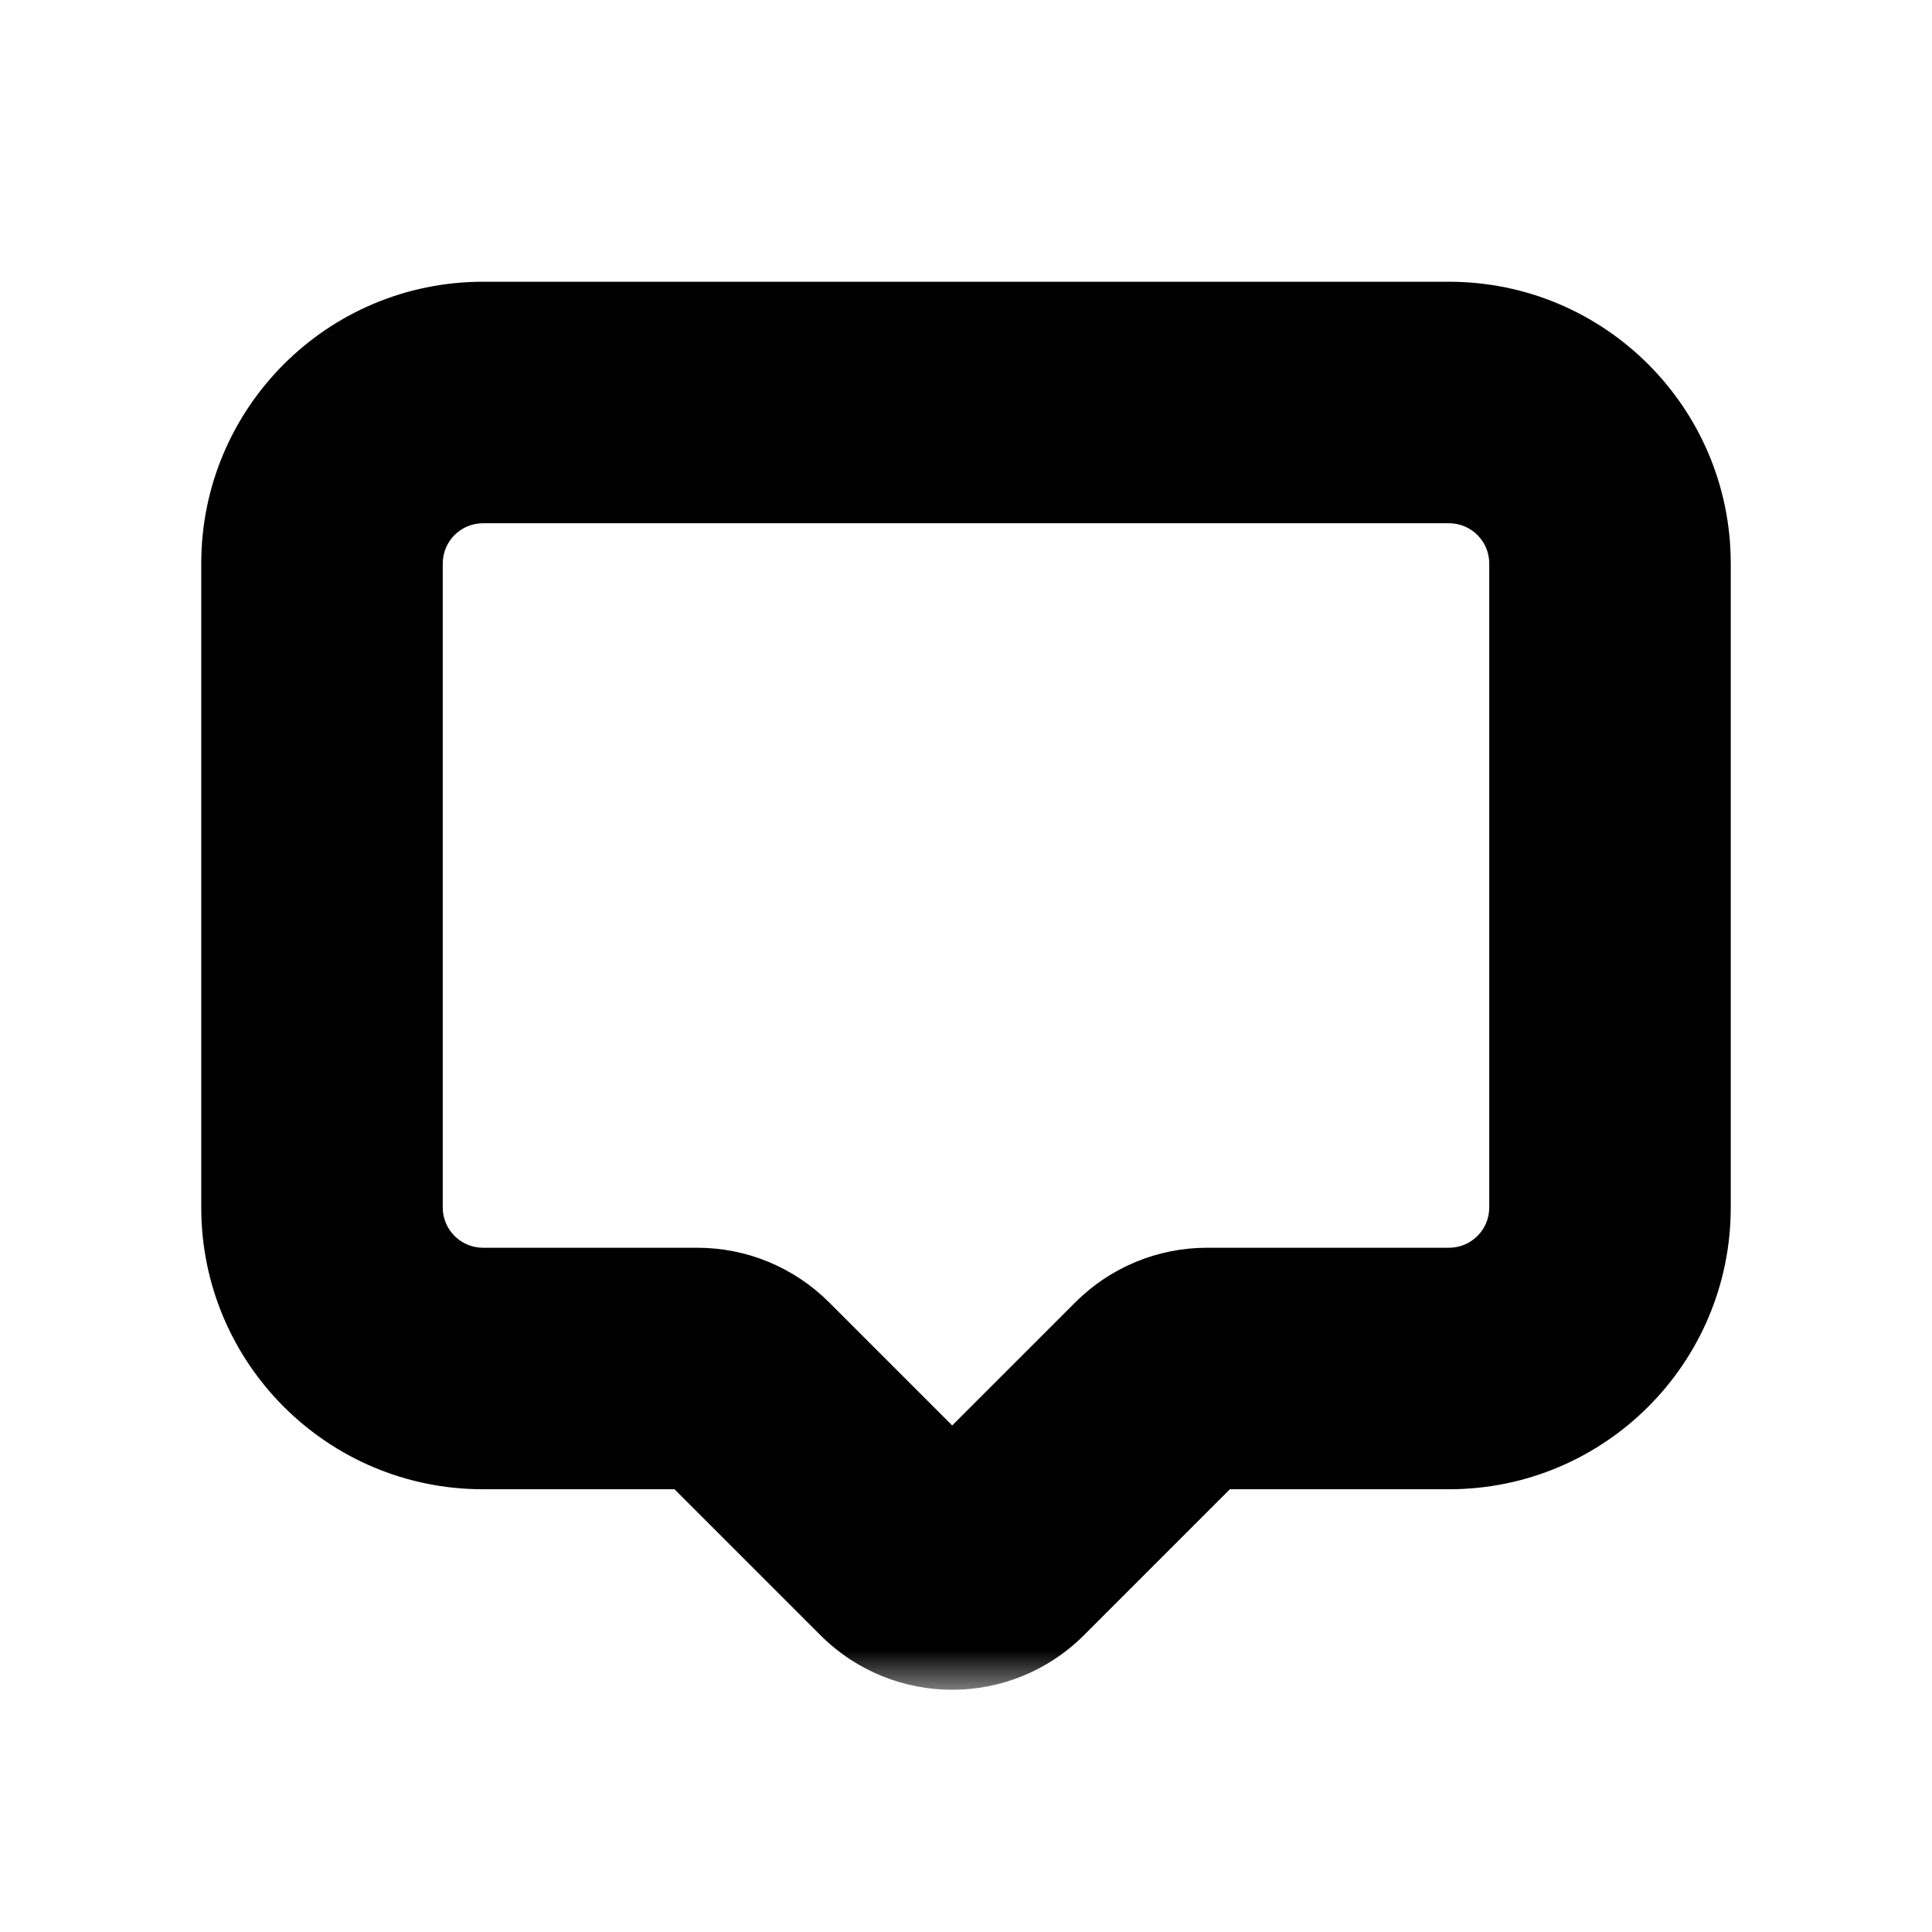 <svg width='24' height='24' viewBox='0 0 24 24' fill='none' xmlns='http://www.w3.org/2000/svg'>
<rect width='24' height='24' fill='white'/>
<mask id='path-1-outside-1_13_145' maskUnits='userSpaceOnUse' x='2' y='3' width='20' height='18' fill='black'>
<rect fill='white' x='2' y='3' width='20' height='18'/>
<path fill-rule='evenodd' clip-rule='evenodd' d='M6 5C4.895 5 4 5.895 4 7V15C4 16.105 4.895 17 6 17H8.663C8.879 17 9.086 17.086 9.239 17.239L11.252 19.252C11.571 19.571 12.086 19.571 12.404 19.252L14.418 17.239C14.571 17.086 14.778 17 14.994 17H18C19.105 17 20 16.105 20 15V7C20 5.895 19.105 5 18 5H6Z'/>
</mask>
<path d='M9.239 17.239L10.299 16.178L9.239 17.239ZM5.5 7C5.5 6.724 5.724 6.5 6 6.5V3.5C4.067 3.5 2.5 5.067 2.5 7H5.5ZM5.5 15V7H2.5V15H5.5ZM6 15.5C5.724 15.5 5.5 15.276 5.5 15H2.5C2.5 16.933 4.067 18.5 6 18.5V15.5ZM8.663 15.5H6V18.5H8.663V15.5ZM12.313 18.192L10.299 16.178L8.178 18.299L10.192 20.313L12.313 18.192ZM13.358 16.178L11.344 18.192L13.465 20.313L15.479 18.299L13.358 16.178ZM18 15.5H14.994V18.5H18V15.5ZM18.5 15C18.5 15.276 18.276 15.5 18 15.5V18.5C19.933 18.5 21.5 16.933 21.5 15H18.5ZM18.5 7V15H21.5V7H18.5ZM18 6.5C18.276 6.5 18.5 6.724 18.5 7H21.5C21.5 5.067 19.933 3.5 18 3.5V6.5ZM6 6.5H18V3.5H6V6.5ZM15.479 18.299C15.35 18.428 15.176 18.5 14.994 18.5V15.5C14.38 15.5 13.792 15.744 13.358 16.178L15.479 18.299ZM10.192 20.313C11.096 21.217 12.561 21.217 13.465 20.313L11.344 18.192C11.611 17.924 12.045 17.924 12.313 18.192L10.192 20.313ZM8.663 18.5C8.481 18.5 8.306 18.428 8.178 18.299L10.299 16.178C9.865 15.744 9.276 15.5 8.663 15.5V18.5Z' fill='black' mask='url(#path-1-outside-1_13_145)'/>
</svg>
